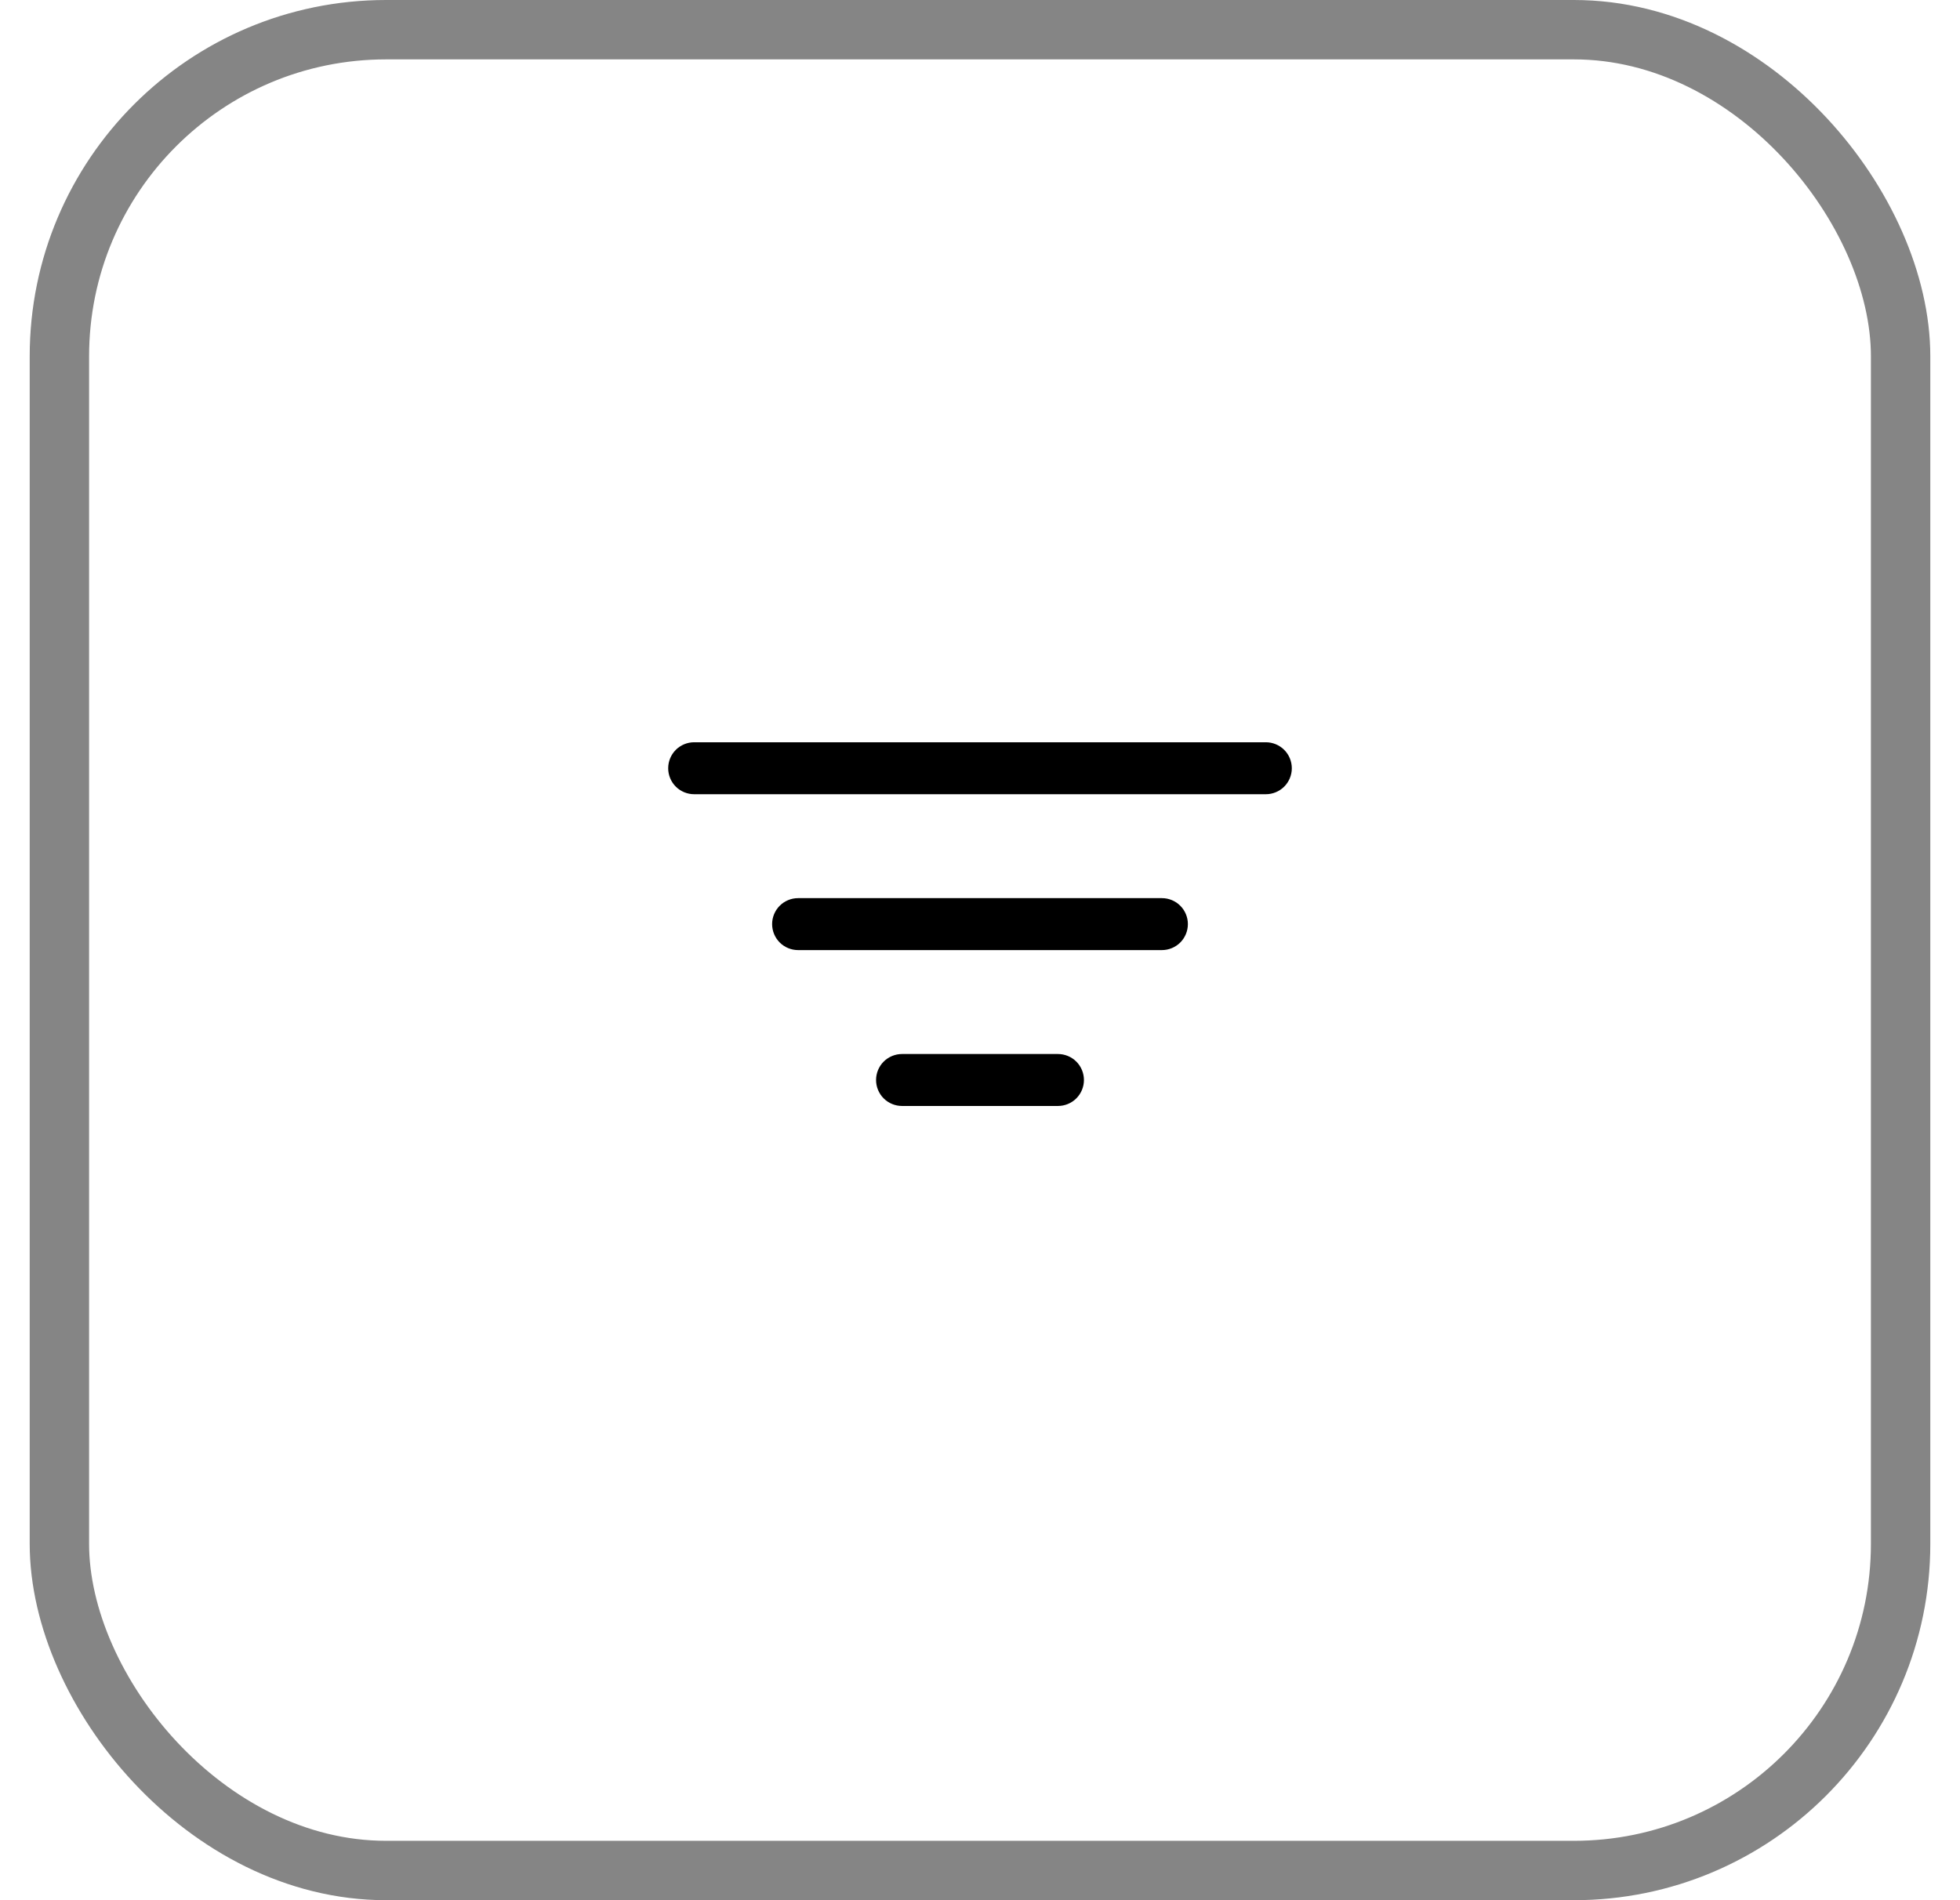 

<svg width="33" height="32" viewBox="0 0 33 32" fill="none" xmlns="http://www.w3.org/2000/svg">
  <rect x="1" y="0.5" width="31" height="31" rx="5.5" stroke="rgba(0, 0, 0, 0.48)" stroke-width="1"/>
  <path d="M14.75 18.188C14.75 18.072 14.796 17.96 14.878 17.878C14.96 17.796 15.072 17.75 15.188 17.75H17.812C17.928 17.75 18.04 17.796 18.122 17.878C18.204 17.96 18.25 18.072 18.25 18.188C18.25 18.303 18.204 18.415 18.122 18.497C18.04 18.579 17.928 18.625 17.812 18.625H15.188C15.072 18.625 14.96 18.579 14.878 18.497C14.796 18.415 14.75 18.303 14.75 18.188ZM13 15.562C13 15.447 13.046 15.335 13.128 15.253C13.21 15.171 13.322 15.125 13.438 15.125H19.562C19.678 15.125 19.79 15.171 19.872 15.253C19.954 15.335 20 15.447 20 15.562C20 15.678 19.954 15.79 19.872 15.872C19.79 15.954 19.678 16 19.562 16H13.438C13.322 16 13.21 15.954 13.128 15.872C13.046 15.79 13 15.678 13 15.562ZM11.25 12.938C11.25 12.822 11.296 12.71 11.378 12.628C11.46 12.546 11.572 12.5 11.688 12.5H21.312C21.428 12.5 21.54 12.546 21.622 12.628C21.704 12.71 21.75 12.822 21.75 12.938C21.75 13.053 21.704 13.165 21.622 13.247C21.54 13.329 21.428 13.375 21.312 13.375H11.688C11.572 13.375 11.46 13.329 11.378 13.247C11.296 13.165 11.25 13.053 11.25 12.938Z" fill="black"/>
</svg>


